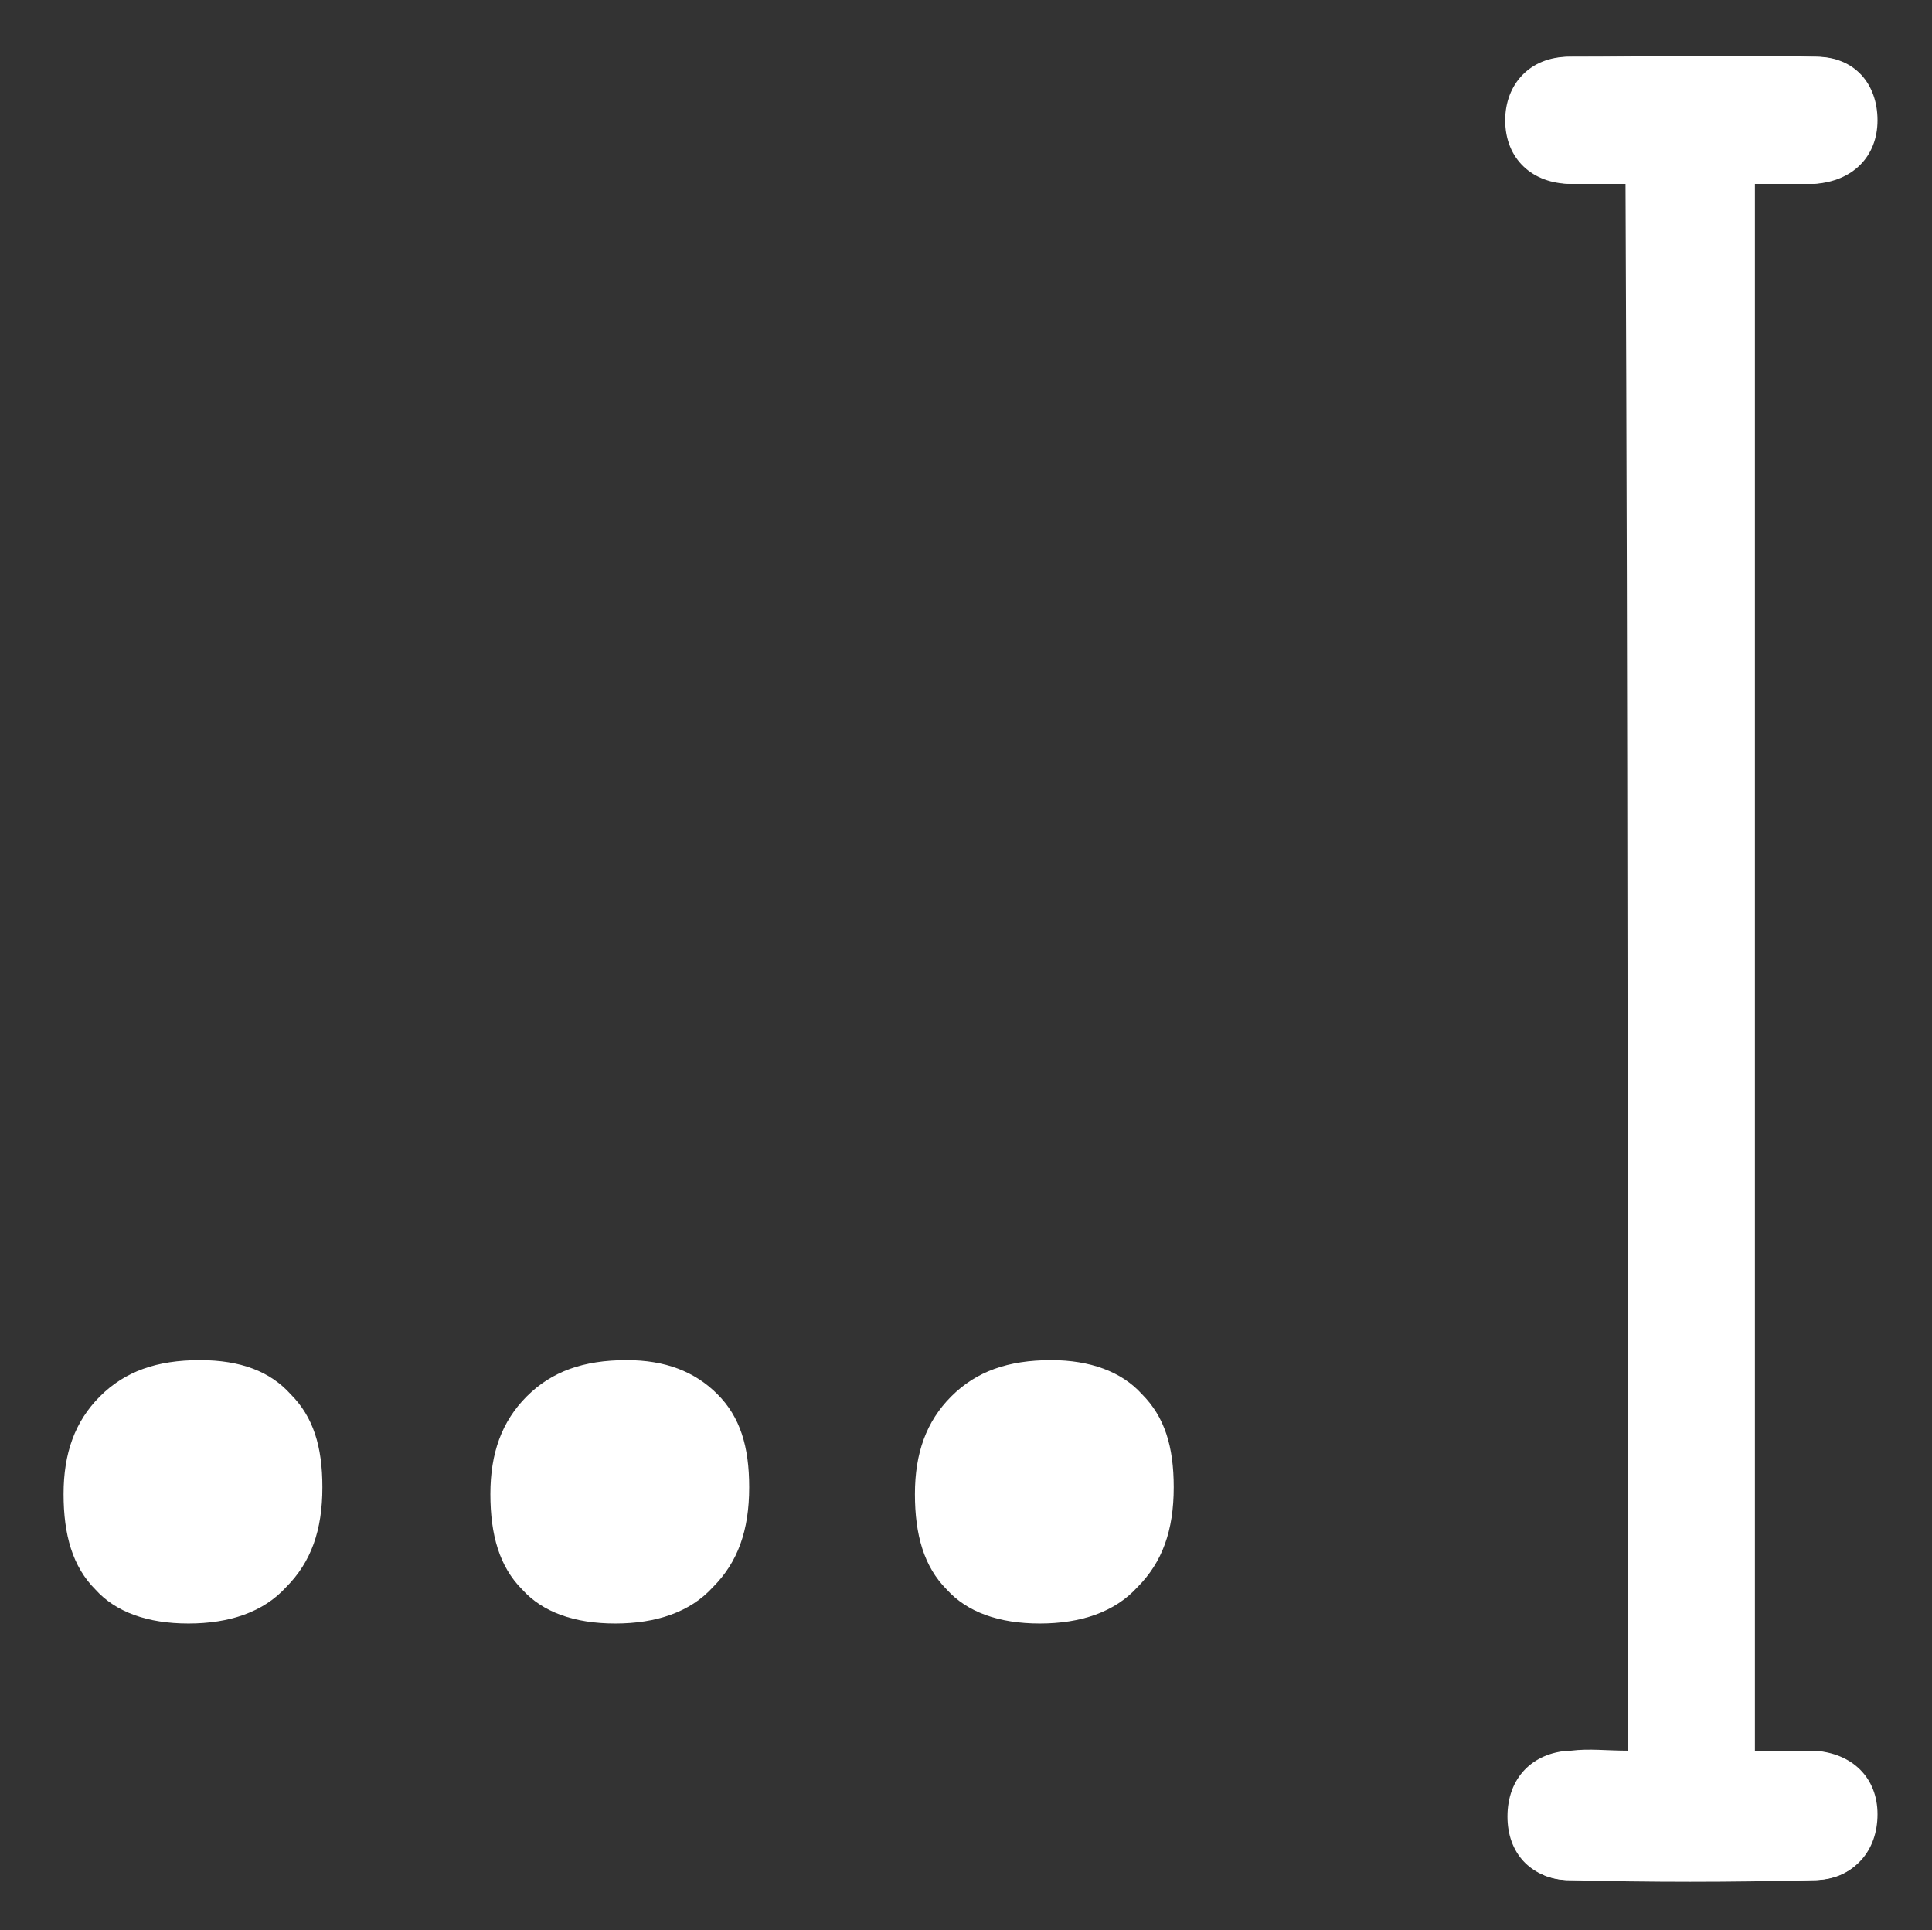 <?xml version="1.0" encoding="utf-8"?>
<!-- Generator: Adobe Illustrator 24.1.1, SVG Export Plug-In . SVG Version: 6.00 Build 0)  -->
<svg version="1.1" id="Layer_1" xmlns="http://www.w3.org/2000/svg" xmlns:xlink="http://www.w3.org/1999/xlink" x="0px" y="0px"
	 viewBox="0 0 85.1 85" style="enable-background:new 0 0 85.1 85;" xml:space="preserve">
<rect x="0" y="0" width="85.1" height="85" fill="#333333" stroke="none"/>
<style type="text/css">
	.st0{fill:#FFFFFF;}
</style>
<g>
	<g>
		<path class="st0" d="M71.7,77.1c0-23.1,0-46,0-69c-0.9,0-1.6,0-2.4,0c-1.7,0-2.9-1.2-2.9-2.8s1.1-2.8,2.8-2.8
			c3.6,0,7.2-0.1,10.8,0c1.7,0,2.7,1.2,2.7,2.8S81.6,8,79.9,8.1c-0.9,0-1.7,0-2.6,0c0,23.1,0,46,0,69c0.9,0,1.7,0,2.6,0
			c1.7,0.1,2.8,1.2,2.8,2.8s-1,2.8-2.7,2.9c-3.6,0.1-7.3,0-10.9,0c-1.6,0-2.6-1.2-2.6-2.8s1.1-2.8,2.7-2.9
			C70,77,70.8,77.1,71.7,77.1z"/>
		<path class="st0" d="M71.7,77.1c-0.9,0-1.7,0-2.6,0c-1.6,0.1-2.7,1.2-2.7,2.9c0,1.6,1,2.7,2.6,2.8c3.6,0.1,7.3,0.1,10.9,0
			c1.7,0,2.7-1.2,2.7-2.9c0-1.6-1.1-2.7-2.8-2.8c-0.9,0-1.6,0-2.6,0c0-23,0-45.8,0-69c0.9,0,1.7,0,2.6,0c1.7-0.1,2.8-1.2,2.8-2.8
			c0-1.7-1-2.8-2.7-2.8c-3.6,0-7.2,0-10.8,0c-1.7,0-2.8,1.2-2.8,2.8c0,1.7,1.2,2.8,2.9,2.8c0.8,0,1.5,0,2.4,0
			C71.7,31.1,71.7,53.9,71.7,77.1z"/>
	</g>
</g>
<g>
	<path class="st0" d="M12.8,61.4c1,1,1.4,2.3,1.4,4.1c0,1.9-0.5,3.3-1.6,4.4c-1,1.1-2.5,1.6-4.3,1.6S5.1,71,4.2,70
		c-1-1-1.4-2.4-1.4-4.2c0-1.8,0.5-3.2,1.6-4.3s2.5-1.6,4.4-1.6C10.6,59.9,11.9,60.4,12.8,61.4z"/>
	<path class="st0" d="M31.6,61.4c1,1,1.4,2.3,1.4,4.1c0,1.9-0.5,3.3-1.6,4.4c-1,1.1-2.5,1.6-4.3,1.6S23.9,71,23,70
		c-1-1-1.4-2.4-1.4-4.2c0-1.8,0.5-3.2,1.6-4.3s2.5-1.6,4.4-1.6C29.3,59.9,30.6,60.4,31.6,61.4z"/>
	<path class="st0" d="M50.3,61.4c1,1,1.4,2.3,1.4,4.1c0,1.9-0.5,3.3-1.6,4.4c-1,1.1-2.5,1.6-4.3,1.6S42.6,71,41.7,70
		c-1-1-1.4-2.4-1.4-4.2c0-1.8,0.5-3.2,1.6-4.3s2.5-1.6,4.4-1.6C48,59.9,49.4,60.4,50.3,61.4z"/>
</g>
</svg>
